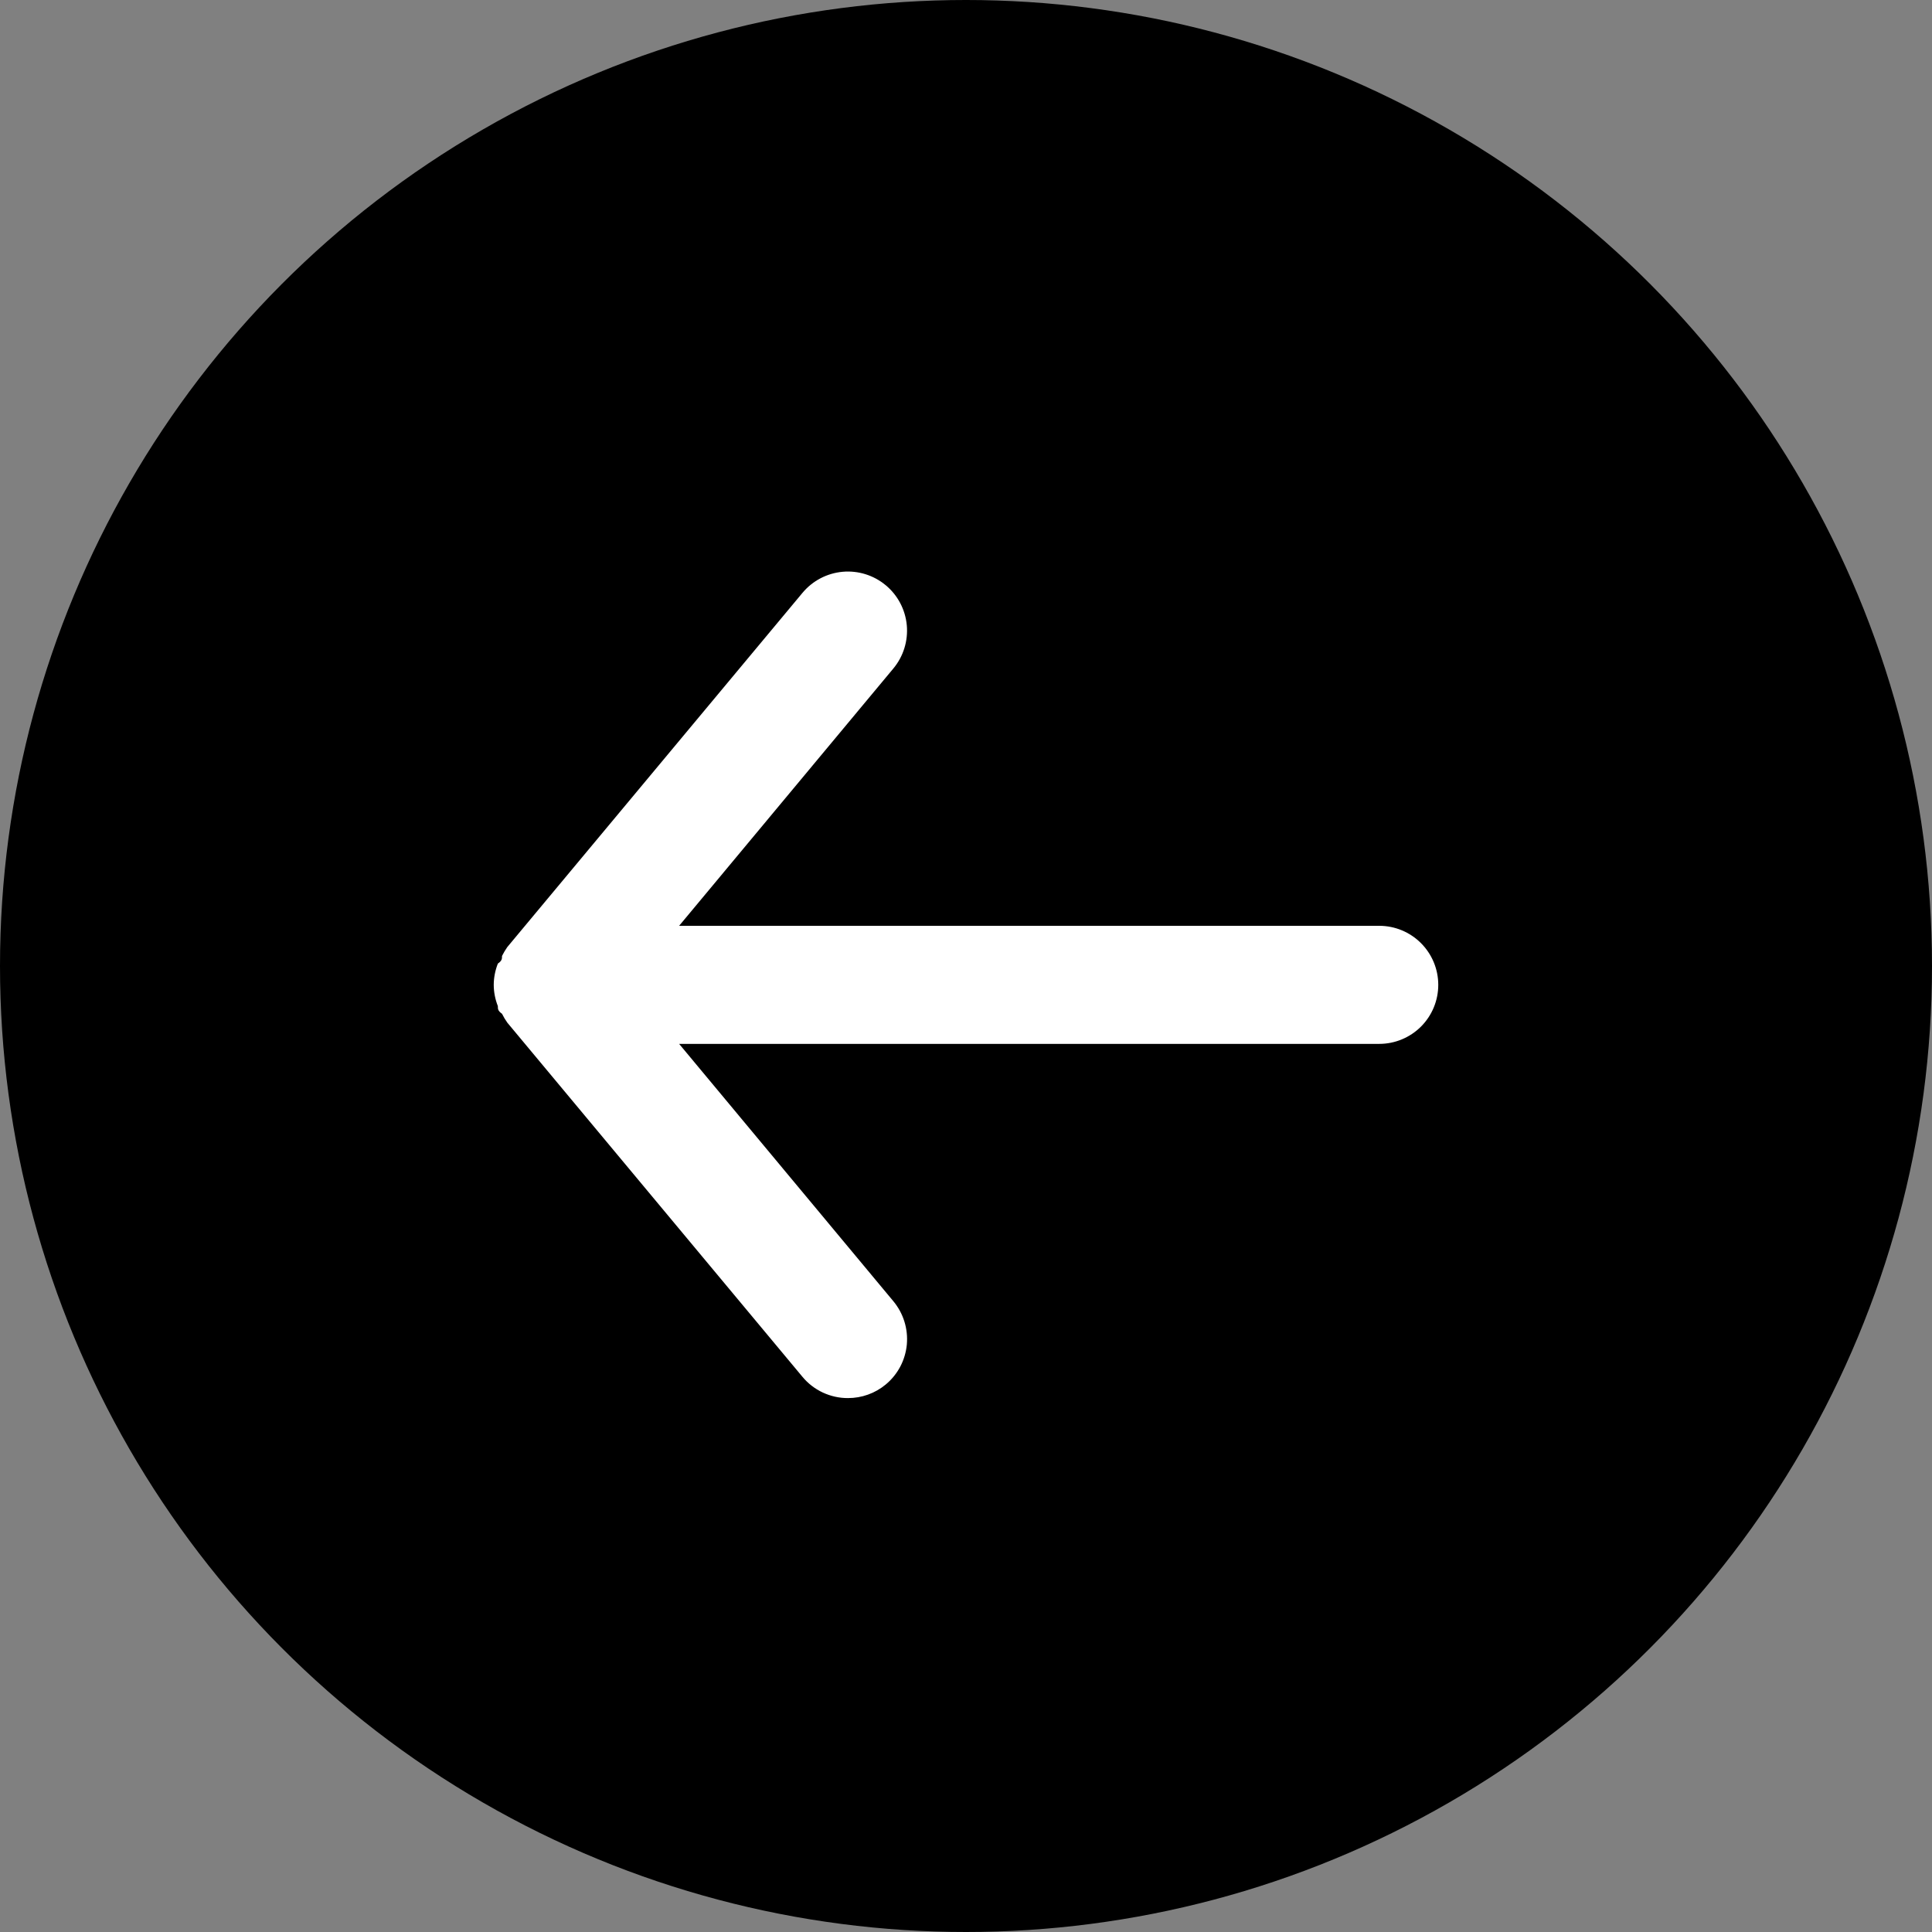 <svg width="45" height="45" viewBox="0 0 45 45" fill="none" xmlns="http://www.w3.org/2000/svg">
<rect x="0" y="0" width="45" height="45" fill="#808080" stroke="none"/>
<circle cx="22.5" cy="22.5" r="22.5" fill="black"/>
<path d="M32.125 21.564H15.818L20.809 15.569C21.042 15.289 21.154 14.927 21.121 14.563C21.087 14.199 20.911 13.864 20.63 13.631C20.349 13.397 19.987 13.285 19.624 13.318C19.26 13.352 18.925 13.528 18.691 13.809L11.816 22.059C11.77 22.125 11.729 22.194 11.693 22.266C11.693 22.334 11.693 22.376 11.596 22.444C11.534 22.602 11.501 22.77 11.5 22.939C11.501 23.109 11.534 23.277 11.596 23.434C11.596 23.503 11.596 23.544 11.693 23.613C11.729 23.685 11.77 23.754 11.816 23.819L18.691 32.069C18.82 32.225 18.982 32.349 19.165 32.435C19.348 32.52 19.548 32.565 19.75 32.564C20.071 32.565 20.383 32.453 20.63 32.248C20.769 32.133 20.884 31.991 20.969 31.831C21.053 31.671 21.105 31.496 21.122 31.316C21.138 31.136 21.119 30.954 21.065 30.781C21.012 30.609 20.924 30.448 20.809 30.309L15.818 24.314H32.125C32.49 24.314 32.839 24.169 33.097 23.912C33.355 23.654 33.5 23.304 33.5 22.939C33.5 22.575 33.355 22.225 33.097 21.967C32.839 21.709 32.49 21.564 32.125 21.564Z" fill="white"/>
</svg>
